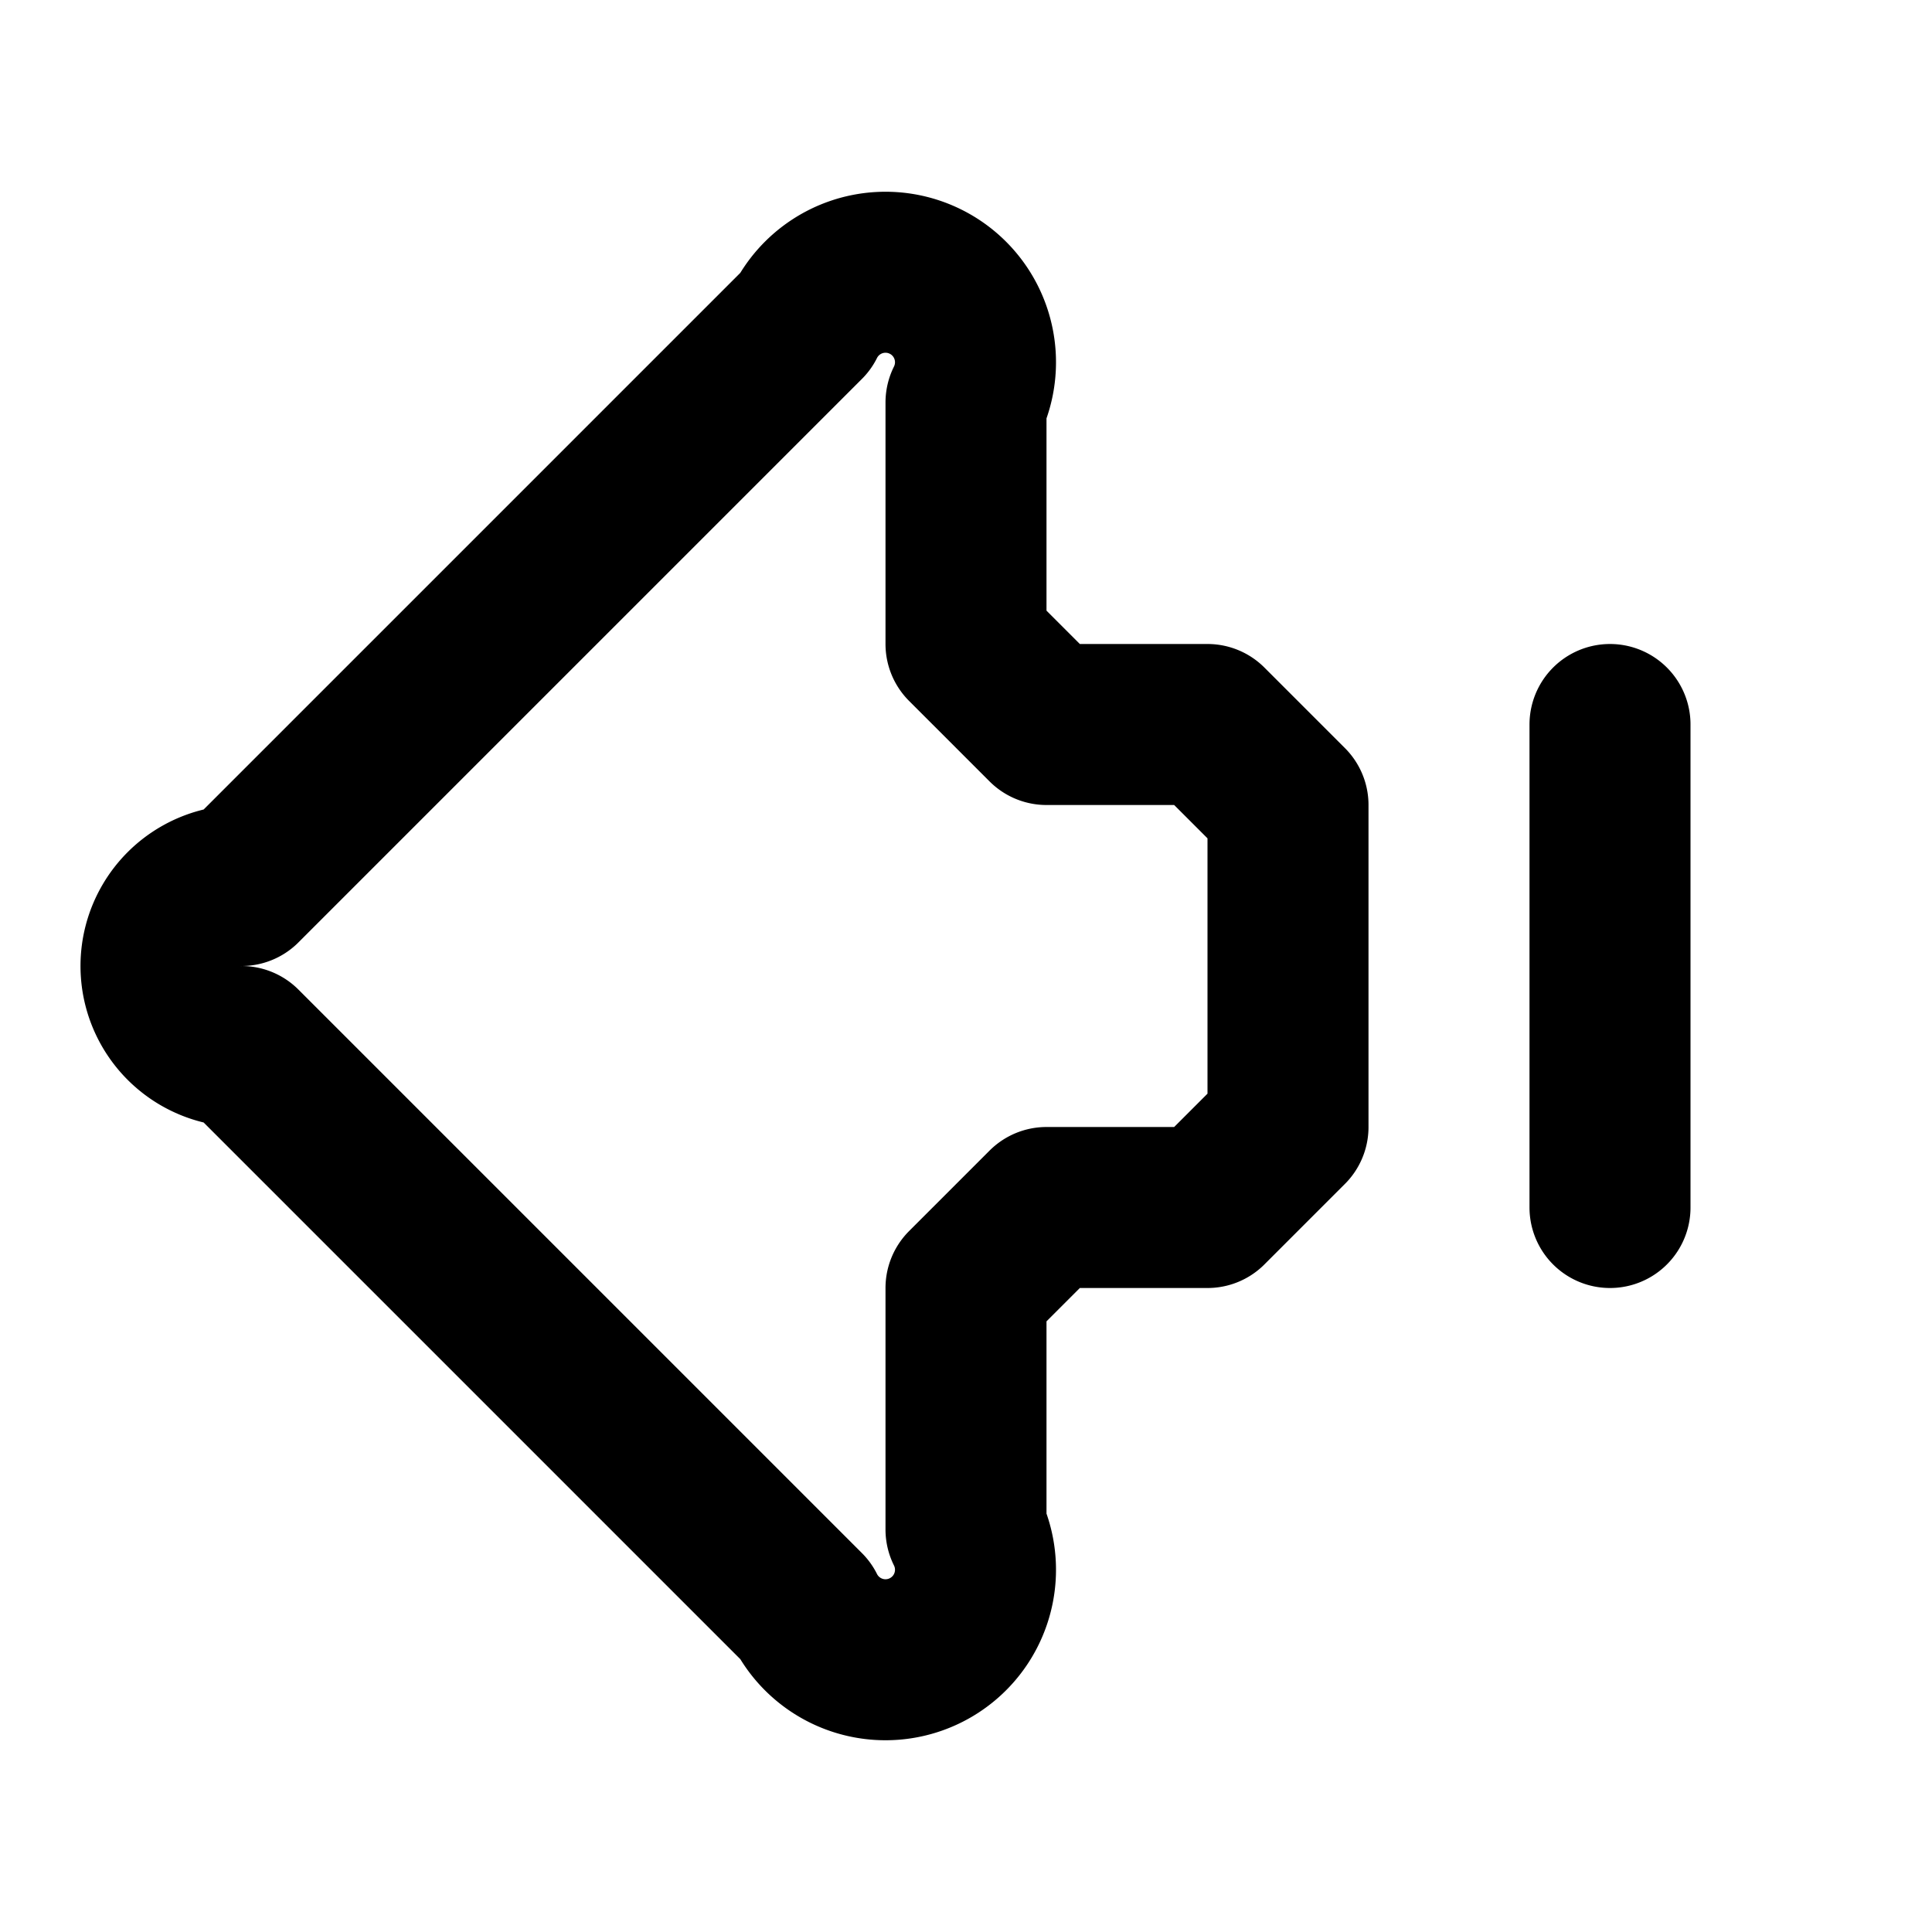 <svg xmlns="http://www.w3.org/2000/svg" width="24" height="24" fill="none" stroke="currentColor" stroke-linecap="round" stroke-linejoin="round" stroke-width="2" viewBox="0 0 24 24"><path d="m13 9-1-1V5a1 1 0 0 0-2-1l-7 7a1 1 0 0 0 0 2l7 7a1 1 0 0 0 2-1v-3l1-1h2l1-1v-4l-1-1zm7 0v6"/></svg>